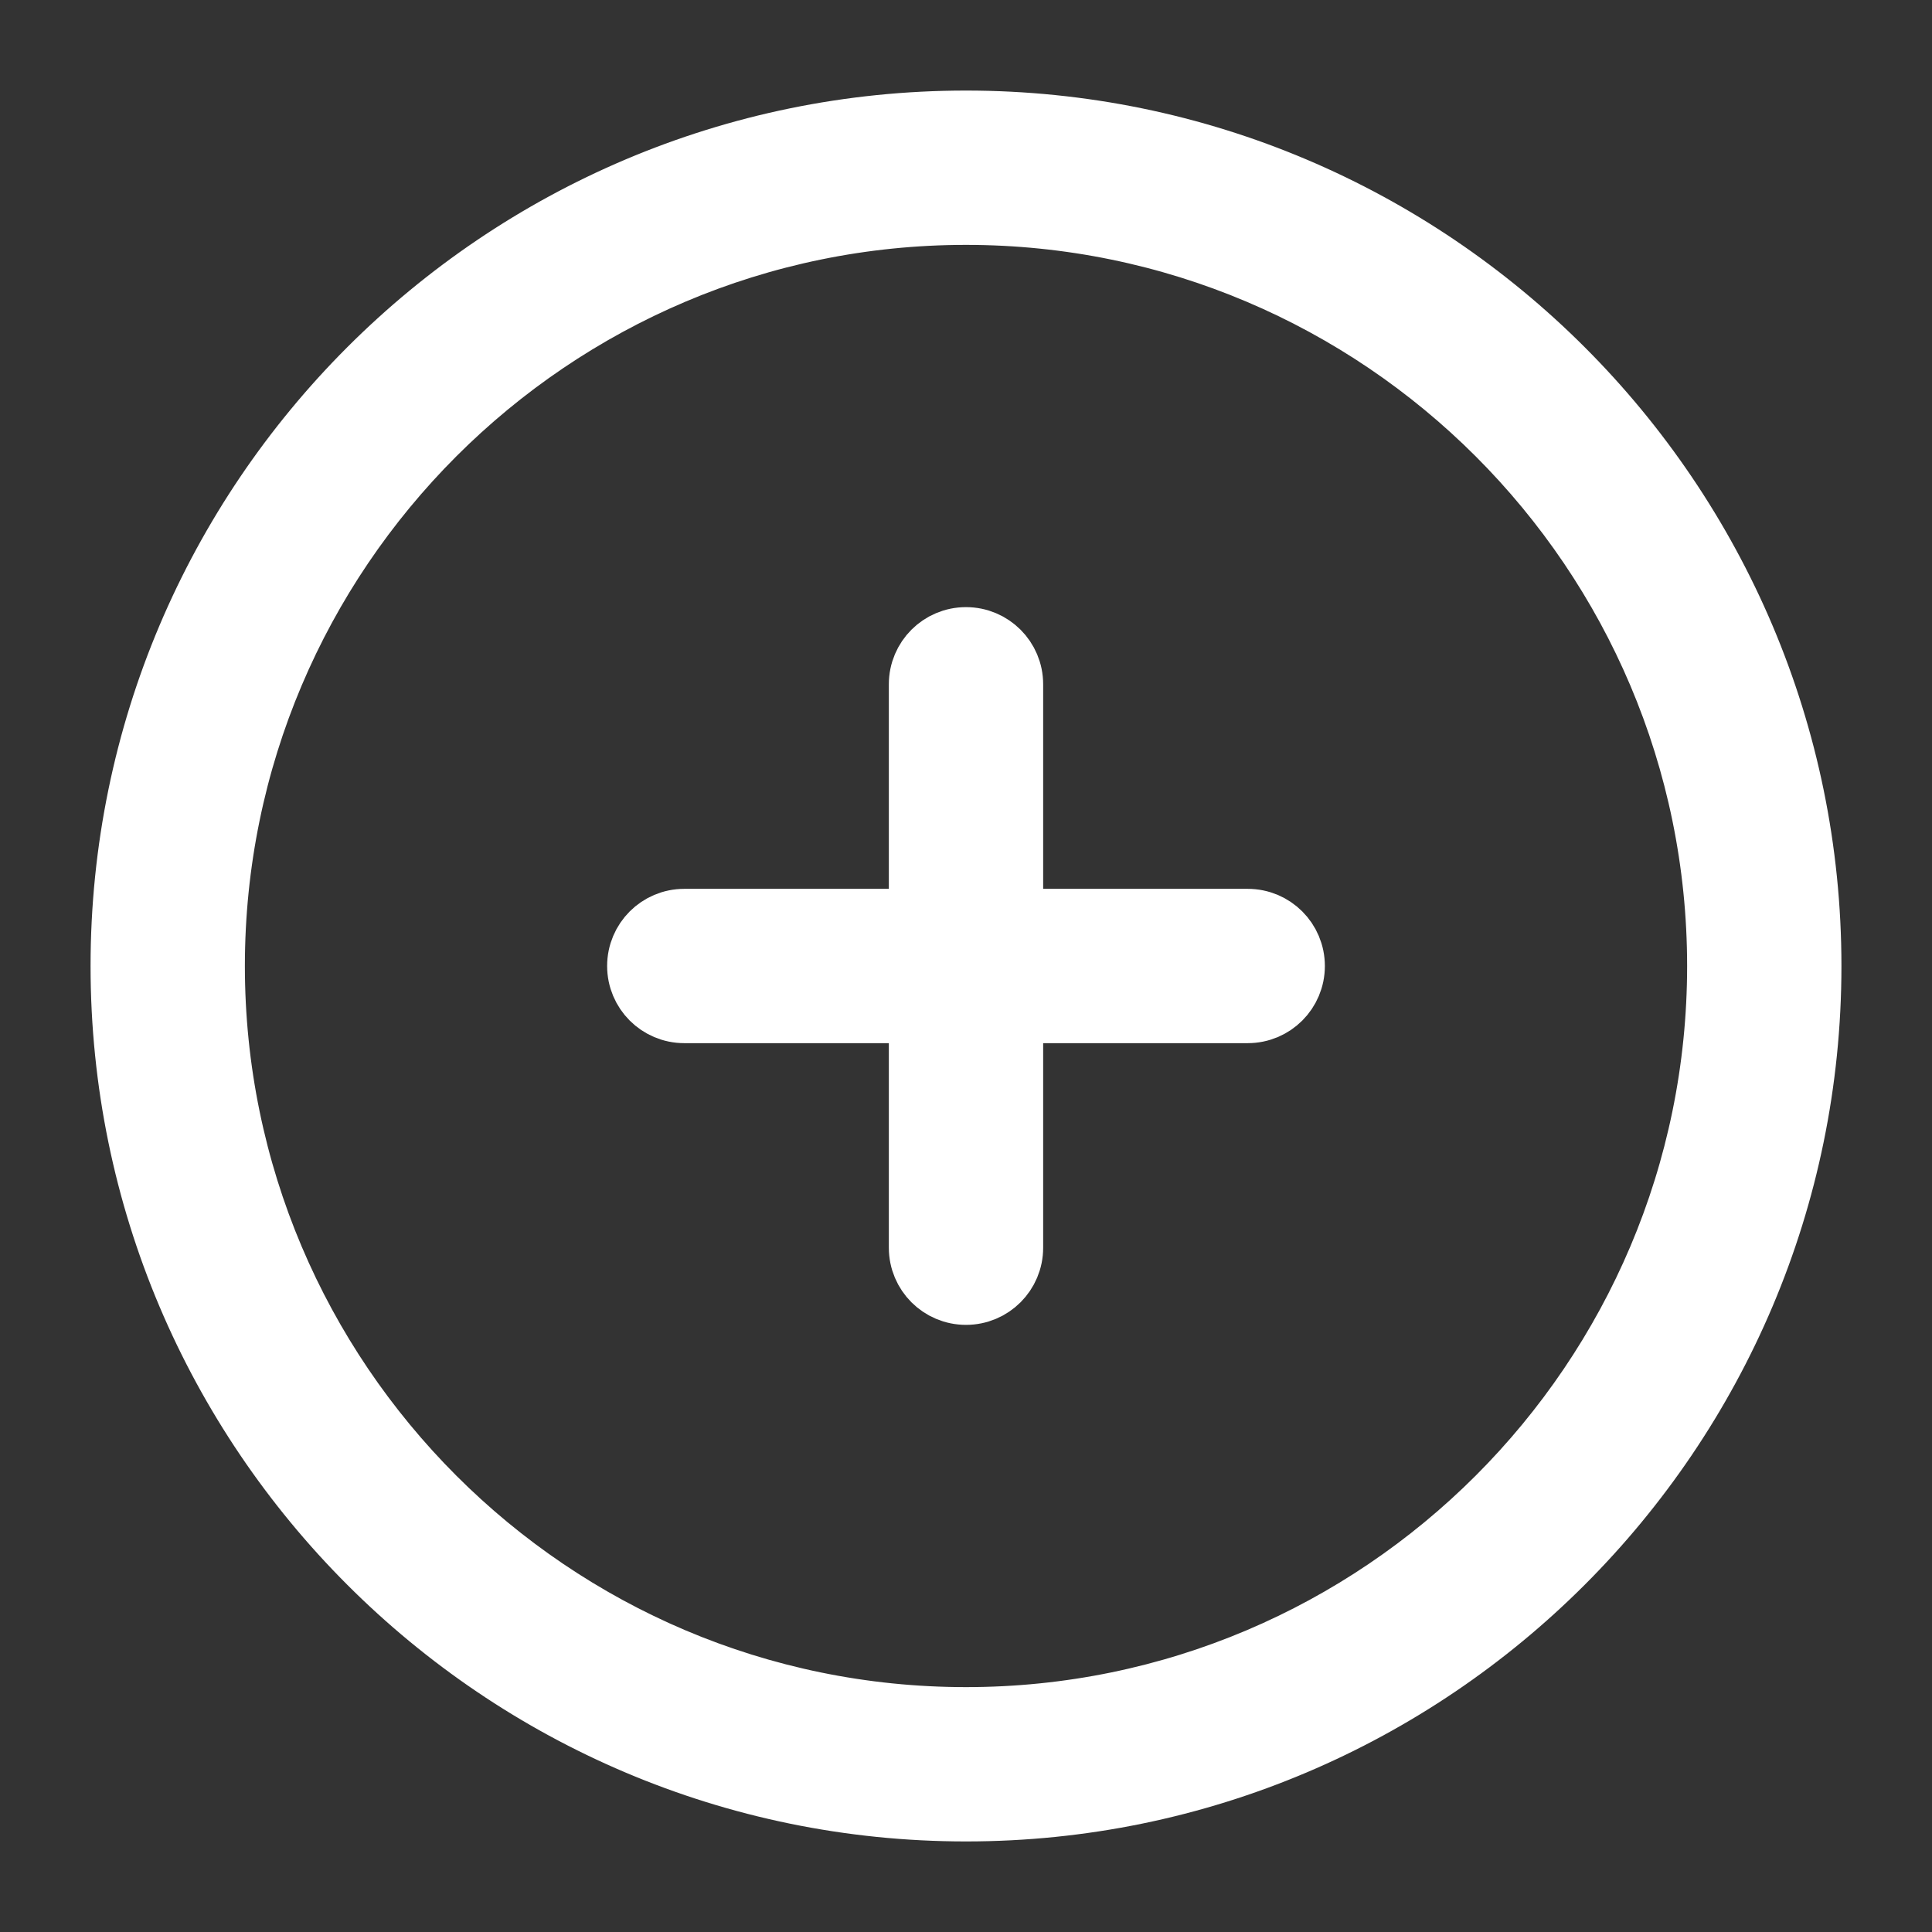 <svg width="16px" height="16px" viewBox="0 0 16 16" version="1.1" xmlns="http://www.w3.org/2000/svg" xmlns:xlink="http://www.w3.org/1999/xlink">
    <rect x="0" y="0" width="16" height="16" fill="#333333" stroke="none"/>
    <g id="Page-1" stroke="none" stroke-width="1" fill="none" fill-rule="evenodd">
        <g id="Billing-w/-Dropdowns" transform="translate(-314, -242)" fill="#FFFFFF" fill-rule="nonzero" stroke="#FFFFFF" stroke-width="0.5">
            <g id="Payment-Options" transform="translate(295.5, 132.5)">
                <g id="Add-Payment" transform="translate(19, 107)">
                    <g id="Plus-Icon" transform="translate(0, 3)">
                        <path d="M7.5,0.5 C3.64,0.5 0.5,3.64 0.5,7.5 C0.5,11.36 3.64,14.5 7.5,14.5 C11.36,14.5 14.5,11.36 14.5,7.5 C14.5,3.64 11.36,0.5 7.5,0.5 Z M7.5,13.722 C4.069,13.722 1.278,10.931 1.278,7.5 C1.278,4.069 4.069,1.278 7.5,1.278 C10.931,1.278 13.722,4.069 13.722,7.5 C13.722,10.931 10.931,13.722 7.5,13.722 Z" id="Shape"></path>
                        <path d="M9.833,7.111 L7.889,7.111 L7.889,5.167 C7.889,4.952 7.715,4.778 7.5,4.778 C7.285,4.778 7.111,4.952 7.111,5.167 L7.111,7.111 L5.167,7.111 C4.952,7.111 4.778,7.285 4.778,7.5 C4.778,7.715 4.952,7.889 5.167,7.889 L7.111,7.889 L7.111,9.833 C7.111,10.048 7.285,10.222 7.5,10.222 C7.715,10.222 7.889,10.048 7.889,9.833 L7.889,7.889 L9.833,7.889 C10.048,7.889 10.222,7.715 10.222,7.5 C10.222,7.285 10.048,7.111 9.833,7.111 Z" id="Shape"></path>
                    </g>
                </g>
            </g>
        </g>
    </g>
</svg>
